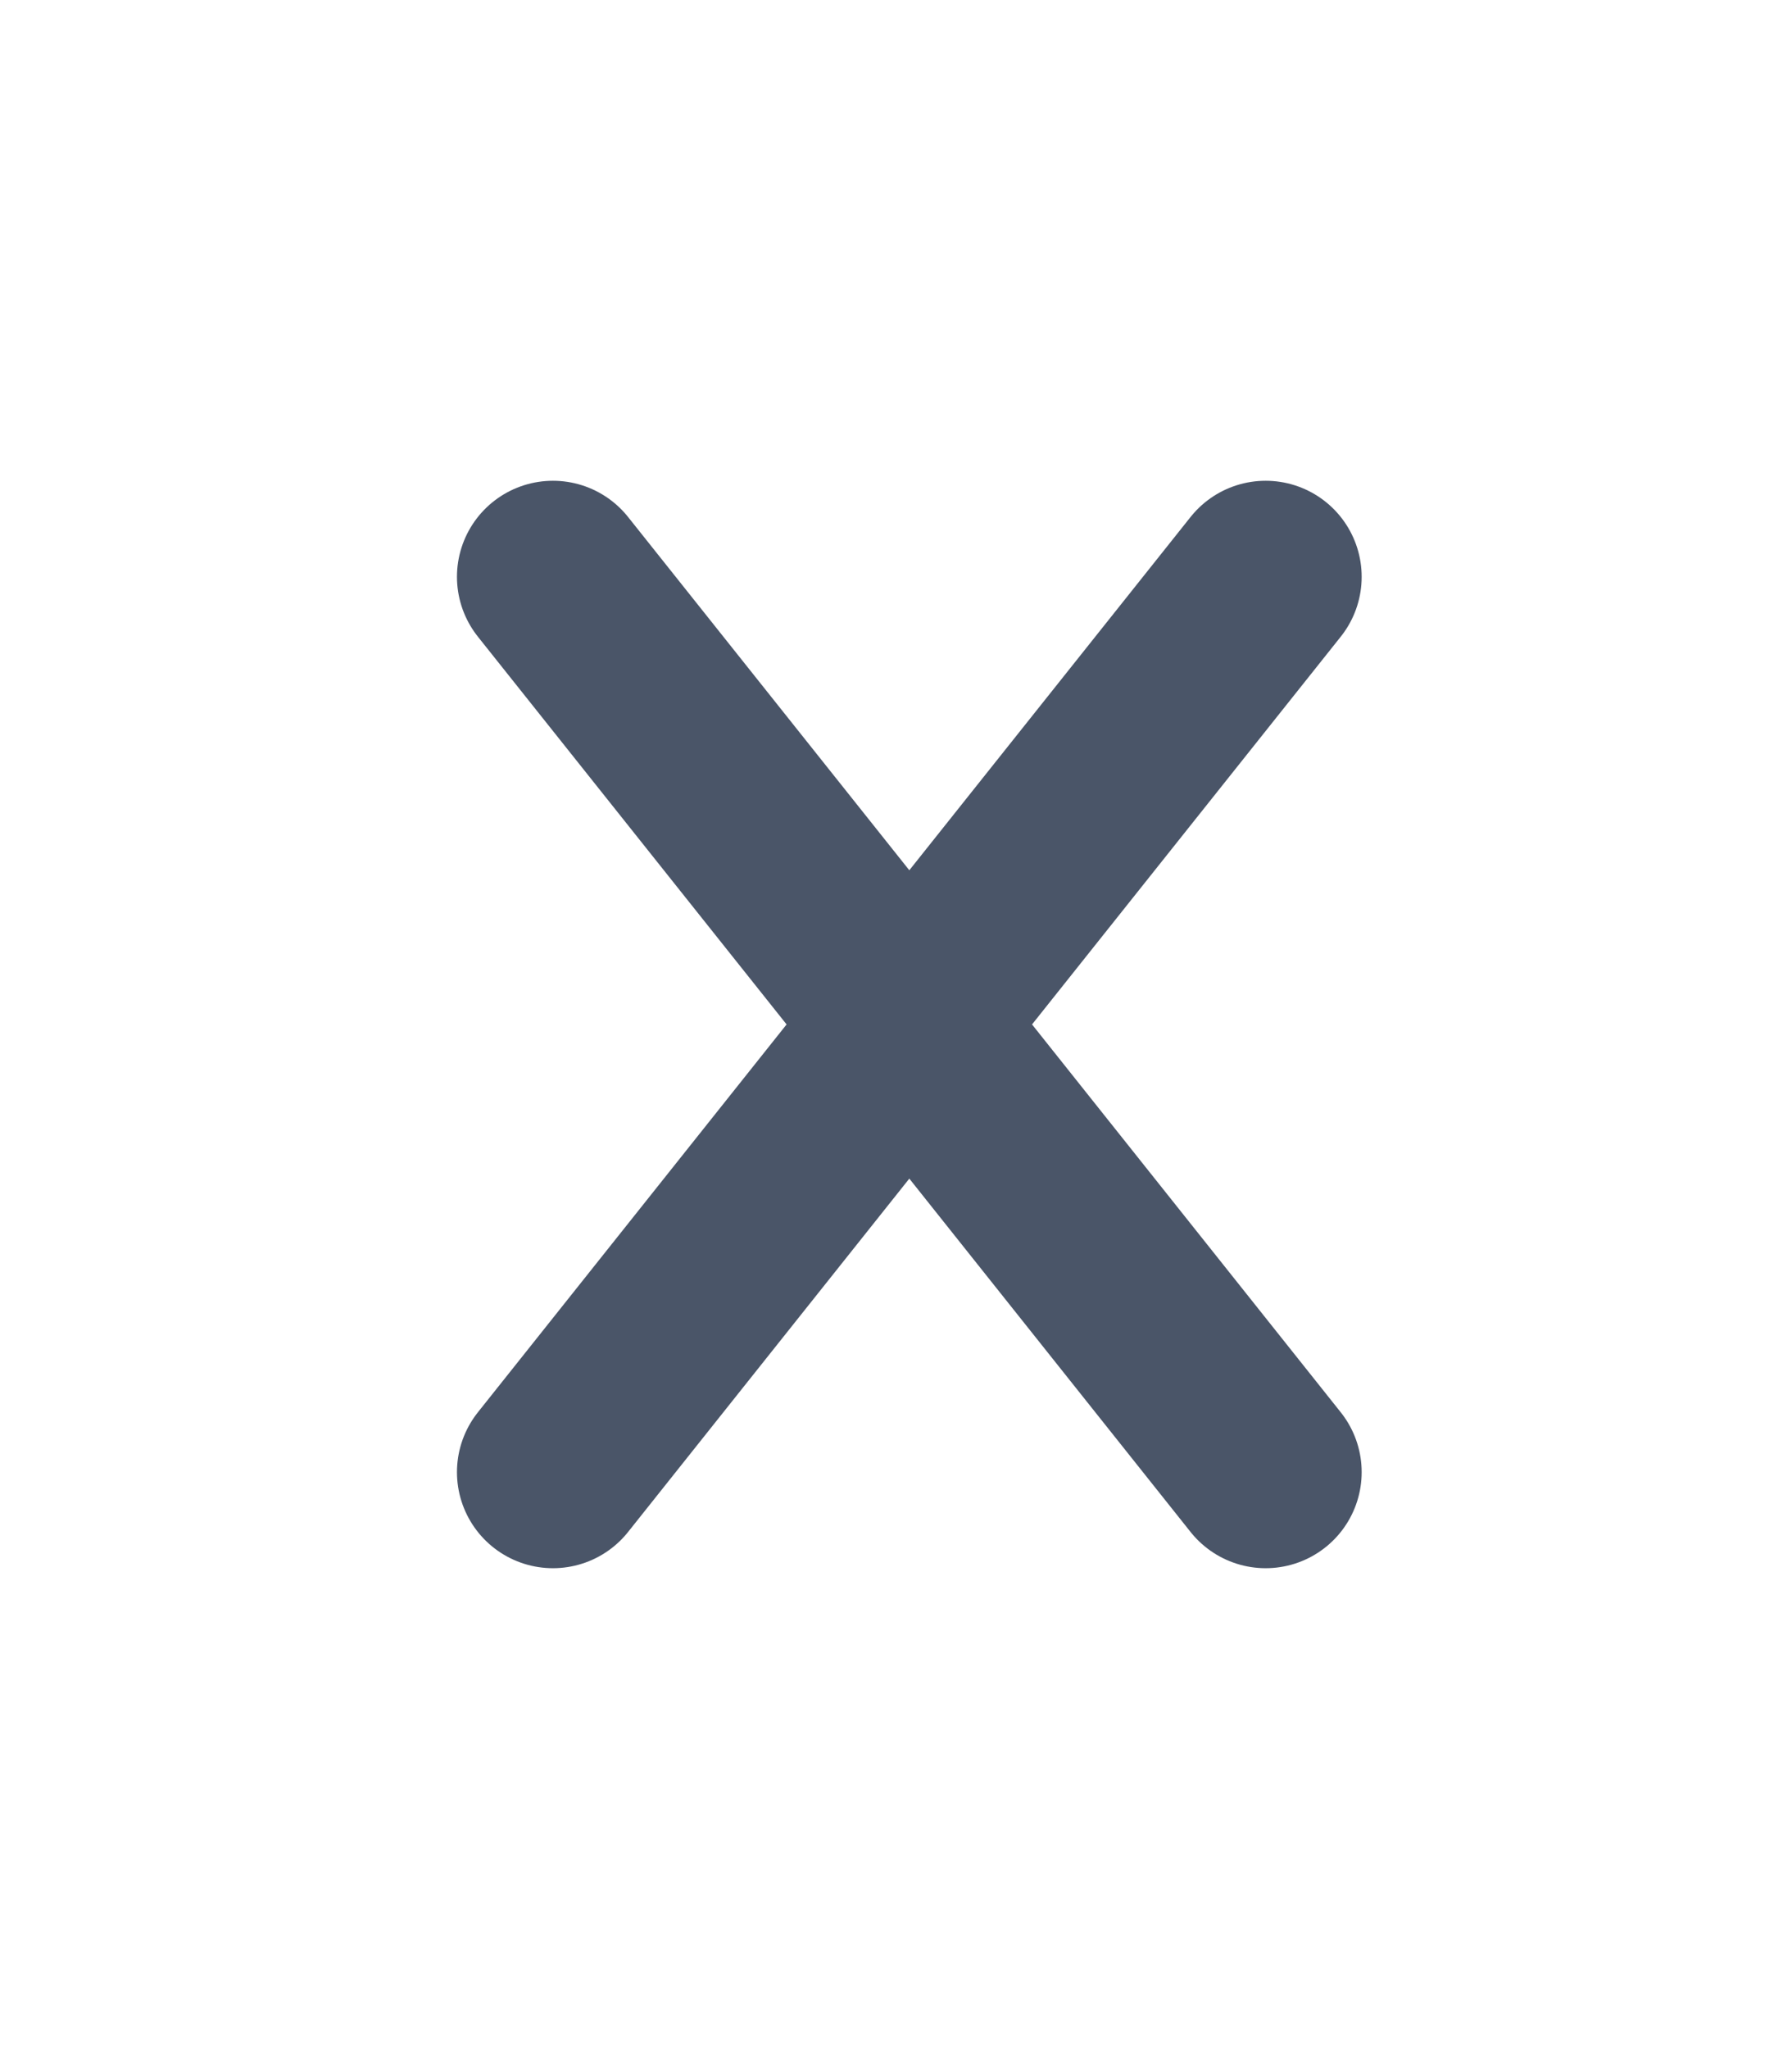 <svg width="14" height="16" viewBox="0 0 14 16" fill="none" xmlns="http://www.w3.org/2000/svg">
<path d="M4.32 11.495L7.104 7.999L9.888 11.495M9.888 4.504L7.104 7.999L4.32 4.504" stroke="#4A5568" stroke-width="1.5" stroke-linecap="round" stroke-linejoin="round"/>
</svg>
